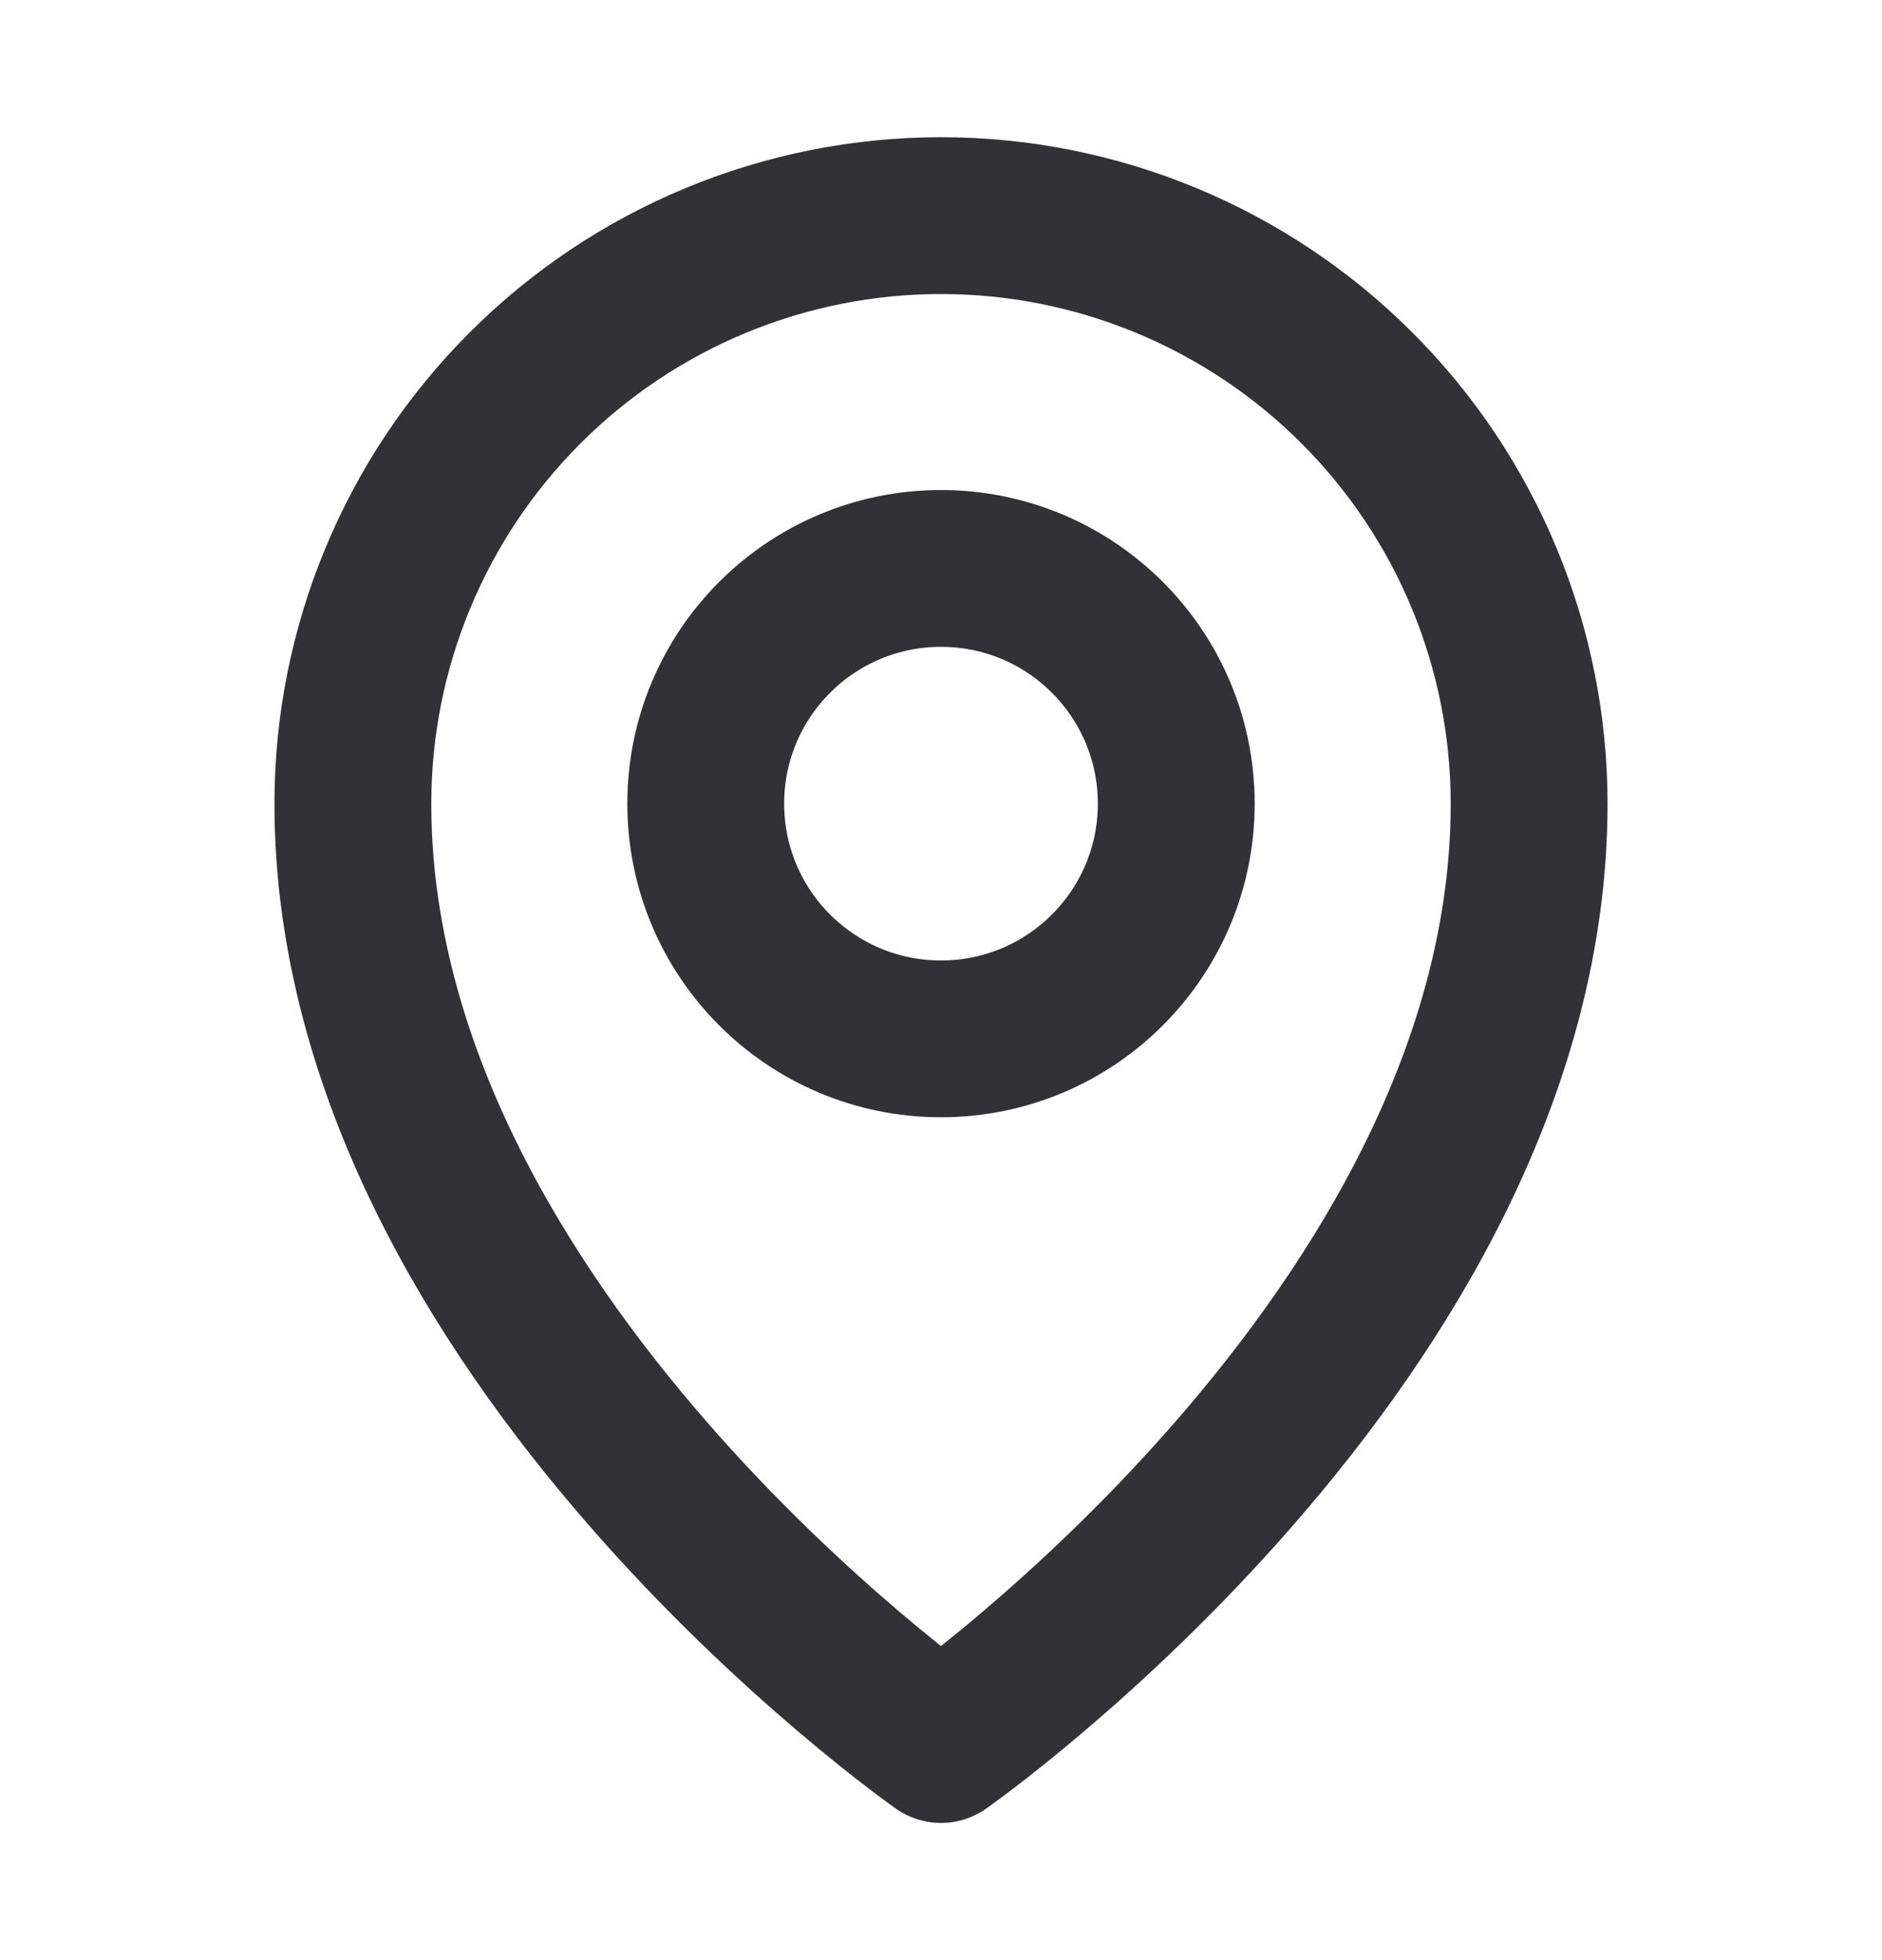 <svg width="24" height="25" viewBox="0 0 24 25" fill="none" xmlns="http://www.w3.org/2000/svg">
<path d="M12 13.25C13.657 13.25 15 11.907 15 10.25C15 8.593 13.657 7.25 12 7.25C10.343 7.25 9 8.593 9 10.25C9 11.907 10.343 13.25 12 13.25Z" stroke="#313237" stroke-width="2" stroke-linecap="round" stroke-linejoin="round"/>
<path d="M19.5 10.25C19.5 17 12 22.25 12 22.25C12 22.25 4.5 17 4.5 10.25C4.5 8.261 5.29 6.353 6.697 4.947C8.103 3.54 10.011 2.75 12 2.75C13.989 2.75 15.897 3.54 17.303 4.947C18.71 6.353 19.5 8.261 19.5 10.25V10.25Z" stroke="#313237" stroke-width="2" stroke-linecap="round" stroke-linejoin="round"/>
</svg>
